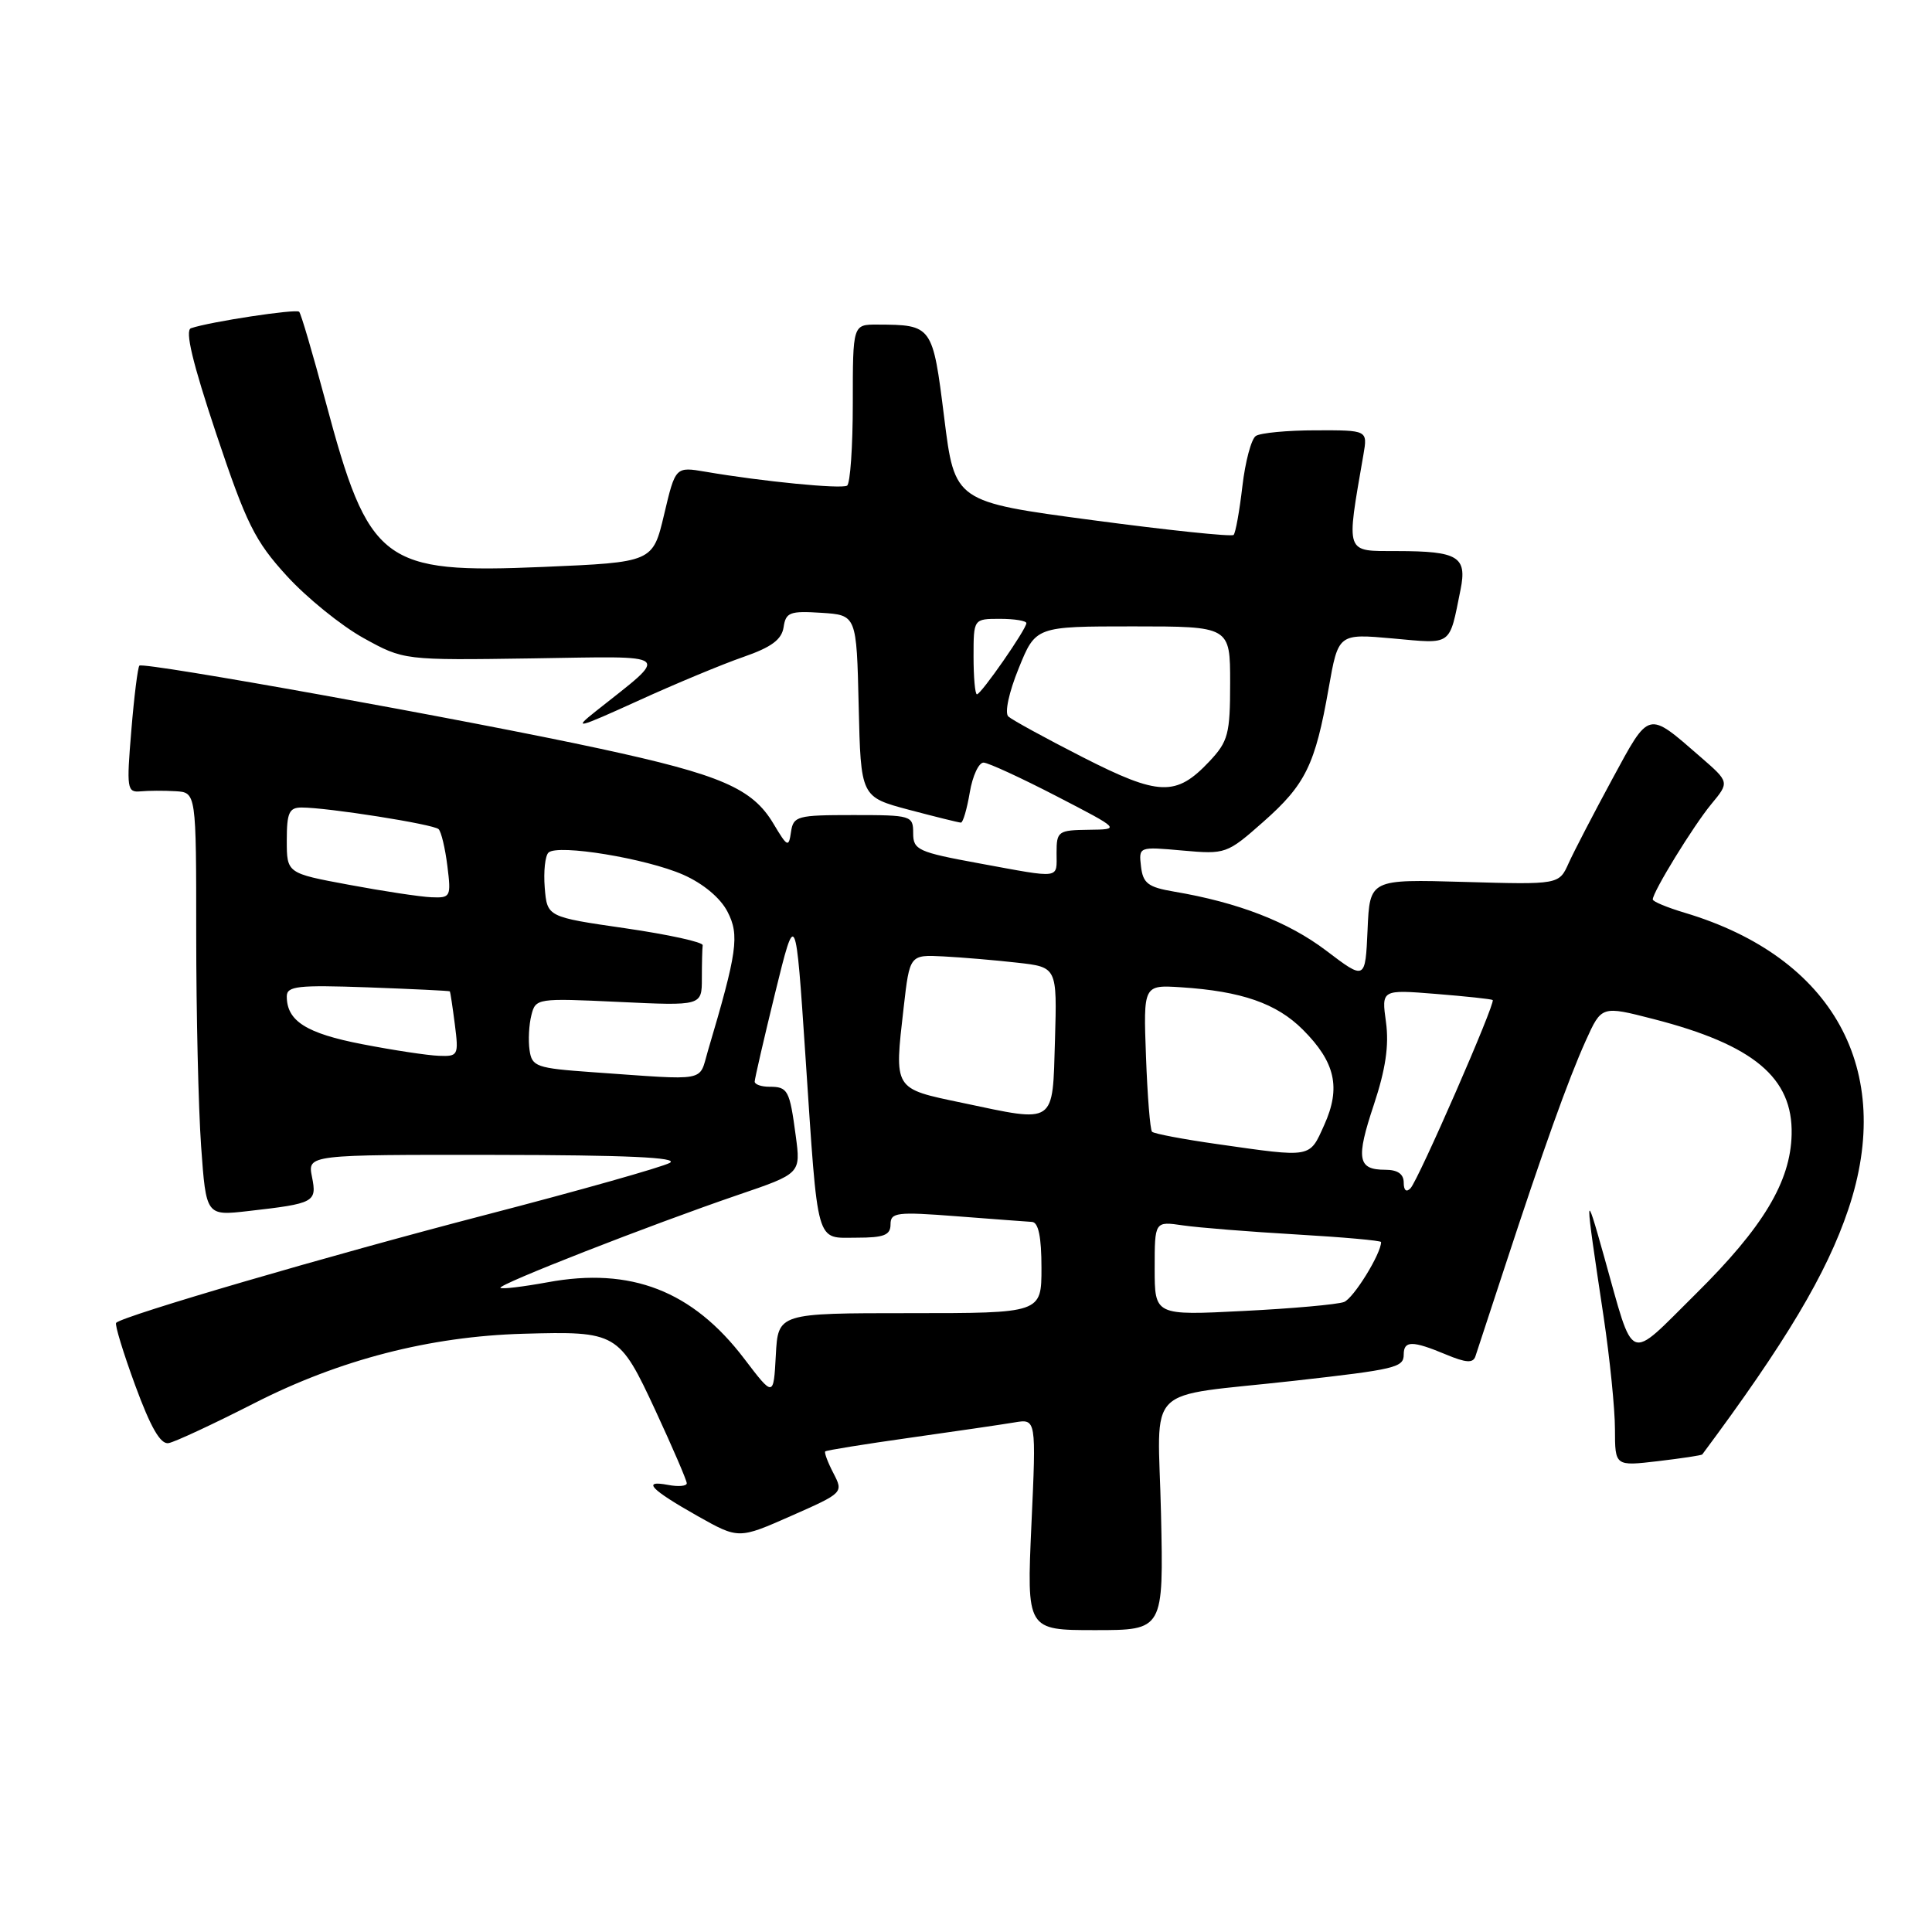 <?xml version="1.0" encoding="UTF-8" standalone="no"?>
<!DOCTYPE svg PUBLIC "-//W3C//DTD SVG 1.1//EN" "http://www.w3.org/Graphics/SVG/1.1/DTD/svg11.dtd" >
<svg xmlns="http://www.w3.org/2000/svg" xmlns:xlink="http://www.w3.org/1999/xlink" version="1.1" viewBox="0 0 256 256">
 <g >
 <path fill="currentColor"
d=" M 153.84 200.58 C 153.45 182.98 151.20 185.24 171.50 182.96 C 184.95 181.45 186.00 181.20 186.00 179.48 C 186.00 177.62 187.15 177.62 191.58 179.47 C 194.26 180.59 195.19 180.65 195.50 179.72 C 195.73 179.05 197.46 173.78 199.35 168.00 C 204.48 152.33 207.80 143.04 210.13 137.88 C 212.22 133.26 212.22 133.26 219.10 135.03 C 232.36 138.44 237.58 142.80 237.40 150.32 C 237.26 156.58 233.63 162.62 224.70 171.45 C 215.51 180.53 216.63 180.98 212.55 166.50 C 209.95 157.23 209.94 157.56 212.49 174.50 C 213.31 180.00 213.99 186.70 213.99 189.39 C 214.00 194.28 214.00 194.28 219.70 193.61 C 222.83 193.24 225.47 192.84 225.56 192.72 C 236.61 177.87 242.06 168.74 244.91 160.25 C 251.14 141.76 242.91 126.83 223.25 120.95 C 220.91 120.25 219.00 119.46 219.00 119.18 C 219.00 118.18 224.37 109.44 226.74 106.57 C 229.17 103.64 229.17 103.64 225.34 100.31 C 218.25 94.15 218.61 94.06 213.63 103.24 C 211.17 107.79 208.57 112.79 207.86 114.36 C 206.58 117.22 206.58 117.22 194.04 116.86 C 181.50 116.50 181.50 116.50 181.21 123.20 C 180.91 129.90 180.91 129.90 175.71 125.95 C 170.69 122.15 164.07 119.58 155.55 118.14 C 152.13 117.56 151.45 117.04 151.19 114.82 C 150.88 112.18 150.89 112.18 156.69 112.70 C 162.40 113.21 162.58 113.15 167.39 108.90 C 172.99 103.96 174.27 101.34 176.05 91.22 C 177.33 83.95 177.33 83.95 184.56 84.60 C 192.52 85.32 192.00 85.70 193.53 78.13 C 194.41 73.76 193.22 73.03 185.14 73.02 C 178.15 73.00 178.36 73.59 180.66 60.25 C 181.22 57.00 181.22 57.00 174.36 57.02 C 170.59 57.02 167.01 57.36 166.40 57.77 C 165.80 58.17 165.00 61.18 164.62 64.45 C 164.24 67.72 163.72 70.61 163.46 70.88 C 163.19 71.14 154.77 70.26 144.74 68.92 C 126.50 66.49 126.50 66.49 125.11 55.33 C 123.58 43.10 123.54 43.04 116.25 43.01 C 113.00 43.00 113.00 43.00 113.00 53.44 C 113.00 59.18 112.66 64.09 112.24 64.35 C 111.48 64.82 101.02 63.80 93.50 62.51 C 89.50 61.83 89.50 61.83 88.00 68.17 C 86.50 74.50 86.50 74.50 72.00 75.12 C 50.63 76.03 48.89 74.71 43.12 53.12 C 41.44 46.86 39.88 41.54 39.64 41.31 C 39.23 40.90 27.83 42.63 25.31 43.49 C 24.48 43.77 25.51 48.06 28.65 57.47 C 32.65 69.42 33.77 71.68 38.01 76.32 C 40.65 79.21 45.22 82.91 48.16 84.54 C 53.50 87.49 53.50 87.49 70.50 87.24 C 89.50 86.95 88.83 86.40 78.95 94.24 C 75.86 96.69 76.45 96.54 84.50 92.88 C 89.45 90.62 95.75 88.00 98.50 87.05 C 102.22 85.76 103.58 84.75 103.83 83.11 C 104.12 81.14 104.66 80.93 108.83 81.20 C 113.50 81.50 113.50 81.50 113.78 93.55 C 114.06 105.60 114.06 105.60 120.44 107.30 C 123.96 108.23 127.05 109.00 127.33 109.00 C 127.60 109.00 128.13 107.20 128.50 105.00 C 128.87 102.80 129.70 101.02 130.34 101.05 C 130.98 101.08 135.32 103.08 140.00 105.50 C 148.50 109.90 148.50 109.90 144.25 109.95 C 140.21 110.00 140.00 110.15 140.00 113.00 C 140.00 116.52 140.76 116.42 129.75 114.40 C 121.63 112.91 121.00 112.62 121.00 110.40 C 121.00 108.07 120.77 108.00 113.07 108.00 C 105.61 108.00 105.12 108.13 104.81 110.25 C 104.51 112.33 104.34 112.25 102.49 109.15 C 99.70 104.46 95.54 102.66 79.50 99.20 C 62.12 95.44 19.00 87.67 18.47 88.20 C 18.26 88.41 17.77 92.28 17.40 96.81 C 16.76 104.49 16.83 105.02 18.61 104.86 C 19.65 104.76 21.74 104.75 23.25 104.84 C 26.00 105.00 26.00 105.00 26.00 123.85 C 26.00 134.21 26.29 146.84 26.65 151.90 C 27.31 161.11 27.31 161.11 32.90 160.47 C 41.69 159.47 42.01 159.30 41.34 155.94 C 40.75 153.00 40.75 153.00 65.62 153.03 C 82.94 153.05 89.97 153.37 88.76 154.08 C 87.80 154.63 76.78 157.75 64.26 161.00 C 43.63 166.36 16.33 174.34 15.39 175.28 C 15.18 175.48 16.32 179.22 17.92 183.58 C 19.97 189.16 21.27 191.42 22.34 191.22 C 23.18 191.07 28.28 188.69 33.68 185.94 C 45.00 180.16 56.96 177.08 69.33 176.73 C 81.75 176.38 82.04 176.55 86.85 186.90 C 89.13 191.82 91.00 196.16 91.00 196.54 C 91.00 196.92 89.89 197.02 88.53 196.76 C 84.99 196.09 86.20 197.36 92.43 200.88 C 97.87 203.94 97.87 203.94 104.82 200.87 C 111.75 197.81 111.77 197.79 110.43 195.20 C 109.68 193.76 109.20 192.47 109.35 192.32 C 109.50 192.17 114.54 191.36 120.56 190.51 C 126.58 189.66 132.81 188.75 134.41 188.48 C 137.31 187.99 137.31 187.99 136.67 201.99 C 136.04 216.00 136.04 216.00 145.11 216.00 C 154.18 216.00 154.18 216.00 153.84 200.58 Z  M 98.61 180.03 C 91.77 171.04 83.60 167.86 72.55 169.91 C 69.31 170.50 66.51 170.84 66.31 170.65 C 65.90 170.23 86.13 162.32 97.80 158.33 C 106.11 155.50 106.11 155.50 105.44 150.50 C 104.63 144.43 104.40 144.00 101.94 144.00 C 100.87 144.00 100.00 143.69 100.00 143.32 C 100.00 142.95 101.22 137.66 102.71 131.57 C 105.43 120.50 105.43 120.50 106.73 140.00 C 108.43 165.45 108.02 164.00 113.52 164.00 C 117.13 164.00 118.00 163.66 118.00 162.24 C 118.00 160.65 118.82 160.55 126.75 161.16 C 131.56 161.53 136.06 161.87 136.75 161.91 C 137.60 161.97 138.00 163.91 138.00 168.00 C 138.00 174.00 138.00 174.00 120.55 174.00 C 103.10 174.00 103.10 174.00 102.80 179.57 C 102.50 185.14 102.50 185.14 98.61 180.03 Z  M 153.00 168.06 C 153.00 161.82 153.00 161.82 156.75 162.37 C 158.81 162.67 165.56 163.21 171.75 163.57 C 177.94 163.93 183.00 164.38 183.00 164.58 C 183.00 166.13 179.35 172.04 178.09 172.52 C 177.23 172.85 171.22 173.39 164.76 173.71 C 153.00 174.31 153.00 174.31 153.00 168.06 Z  M 186.00 156.70 C 186.00 155.56 185.19 155.00 183.56 155.00 C 179.89 155.00 179.64 153.58 182.05 146.36 C 183.60 141.68 184.07 138.52 183.65 135.44 C 183.05 131.12 183.05 131.12 190.28 131.70 C 194.25 132.02 197.63 132.38 197.79 132.51 C 198.21 132.85 187.96 156.33 186.90 157.45 C 186.35 158.03 186.00 157.74 186.00 156.70 Z  M 161.30 151.60 C 156.79 150.96 152.89 150.22 152.65 149.96 C 152.40 149.71 152.04 145.22 151.85 140.00 C 151.50 130.50 151.50 130.50 156.50 130.82 C 164.51 131.34 169.15 132.95 172.63 136.43 C 176.94 140.74 177.70 144.12 175.47 149.06 C 173.48 153.48 173.92 153.40 161.30 151.60 Z  M 127.50 146.13 C 118.33 144.21 118.49 144.46 119.74 133.50 C 120.54 126.50 120.54 126.50 125.02 126.73 C 127.48 126.86 131.88 127.23 134.79 127.56 C 140.07 128.15 140.07 128.15 139.79 137.83 C 139.45 149.15 140.01 148.77 127.50 146.13 Z  M 78.50 142.07 C 71.06 141.54 70.48 141.34 70.17 139.15 C 69.98 137.85 70.09 135.77 70.41 134.52 C 70.97 132.28 71.16 132.25 81.99 132.76 C 93.00 133.28 93.00 133.28 93.00 129.64 C 93.00 127.64 93.05 125.66 93.11 125.25 C 93.18 124.84 88.57 123.83 82.86 123.00 C 72.50 121.50 72.50 121.50 72.18 117.62 C 72.01 115.48 72.23 113.39 72.68 112.97 C 73.92 111.82 85.64 113.75 90.54 115.91 C 93.18 117.08 95.46 118.98 96.40 120.81 C 98.01 123.92 97.69 126.15 93.80 139.25 C 92.56 143.43 94.01 143.16 78.50 142.07 Z  M 48.00 138.36 C 40.59 136.93 38.00 135.29 38.00 132.03 C 38.00 130.66 39.45 130.50 48.75 130.83 C 54.66 131.05 59.55 131.28 59.61 131.36 C 59.67 131.44 59.97 133.41 60.27 135.75 C 60.79 139.84 60.71 140.00 58.15 139.90 C 56.69 139.85 52.12 139.16 48.00 138.36 Z  M 46.25 117.24 C 38.00 115.71 38.00 115.71 38.00 111.35 C 38.00 107.70 38.31 107.00 39.96 107.00 C 43.42 107.00 57.48 109.22 58.12 109.87 C 58.47 110.22 58.99 112.41 59.28 114.75 C 59.79 118.84 59.71 119.00 57.15 118.89 C 55.69 118.83 50.79 118.09 46.25 117.24 Z  M 143.48 100.34 C 138.54 97.82 134.10 95.39 133.61 94.94 C 133.10 94.47 133.68 91.75 134.98 88.56 C 137.23 83.00 137.23 83.00 150.12 83.00 C 163.00 83.00 163.00 83.00 163.00 90.48 C 163.00 97.27 162.74 98.24 160.25 100.89 C 155.84 105.57 153.59 105.49 143.48 100.34 Z  M 129.00 87.00 C 129.00 82.00 129.00 82.00 132.50 82.00 C 134.43 82.00 136.00 82.26 136.00 82.57 C 136.00 83.37 130.00 92.00 129.45 92.00 C 129.20 92.00 129.00 89.75 129.00 87.00 Z "/>
</g>
</svg>